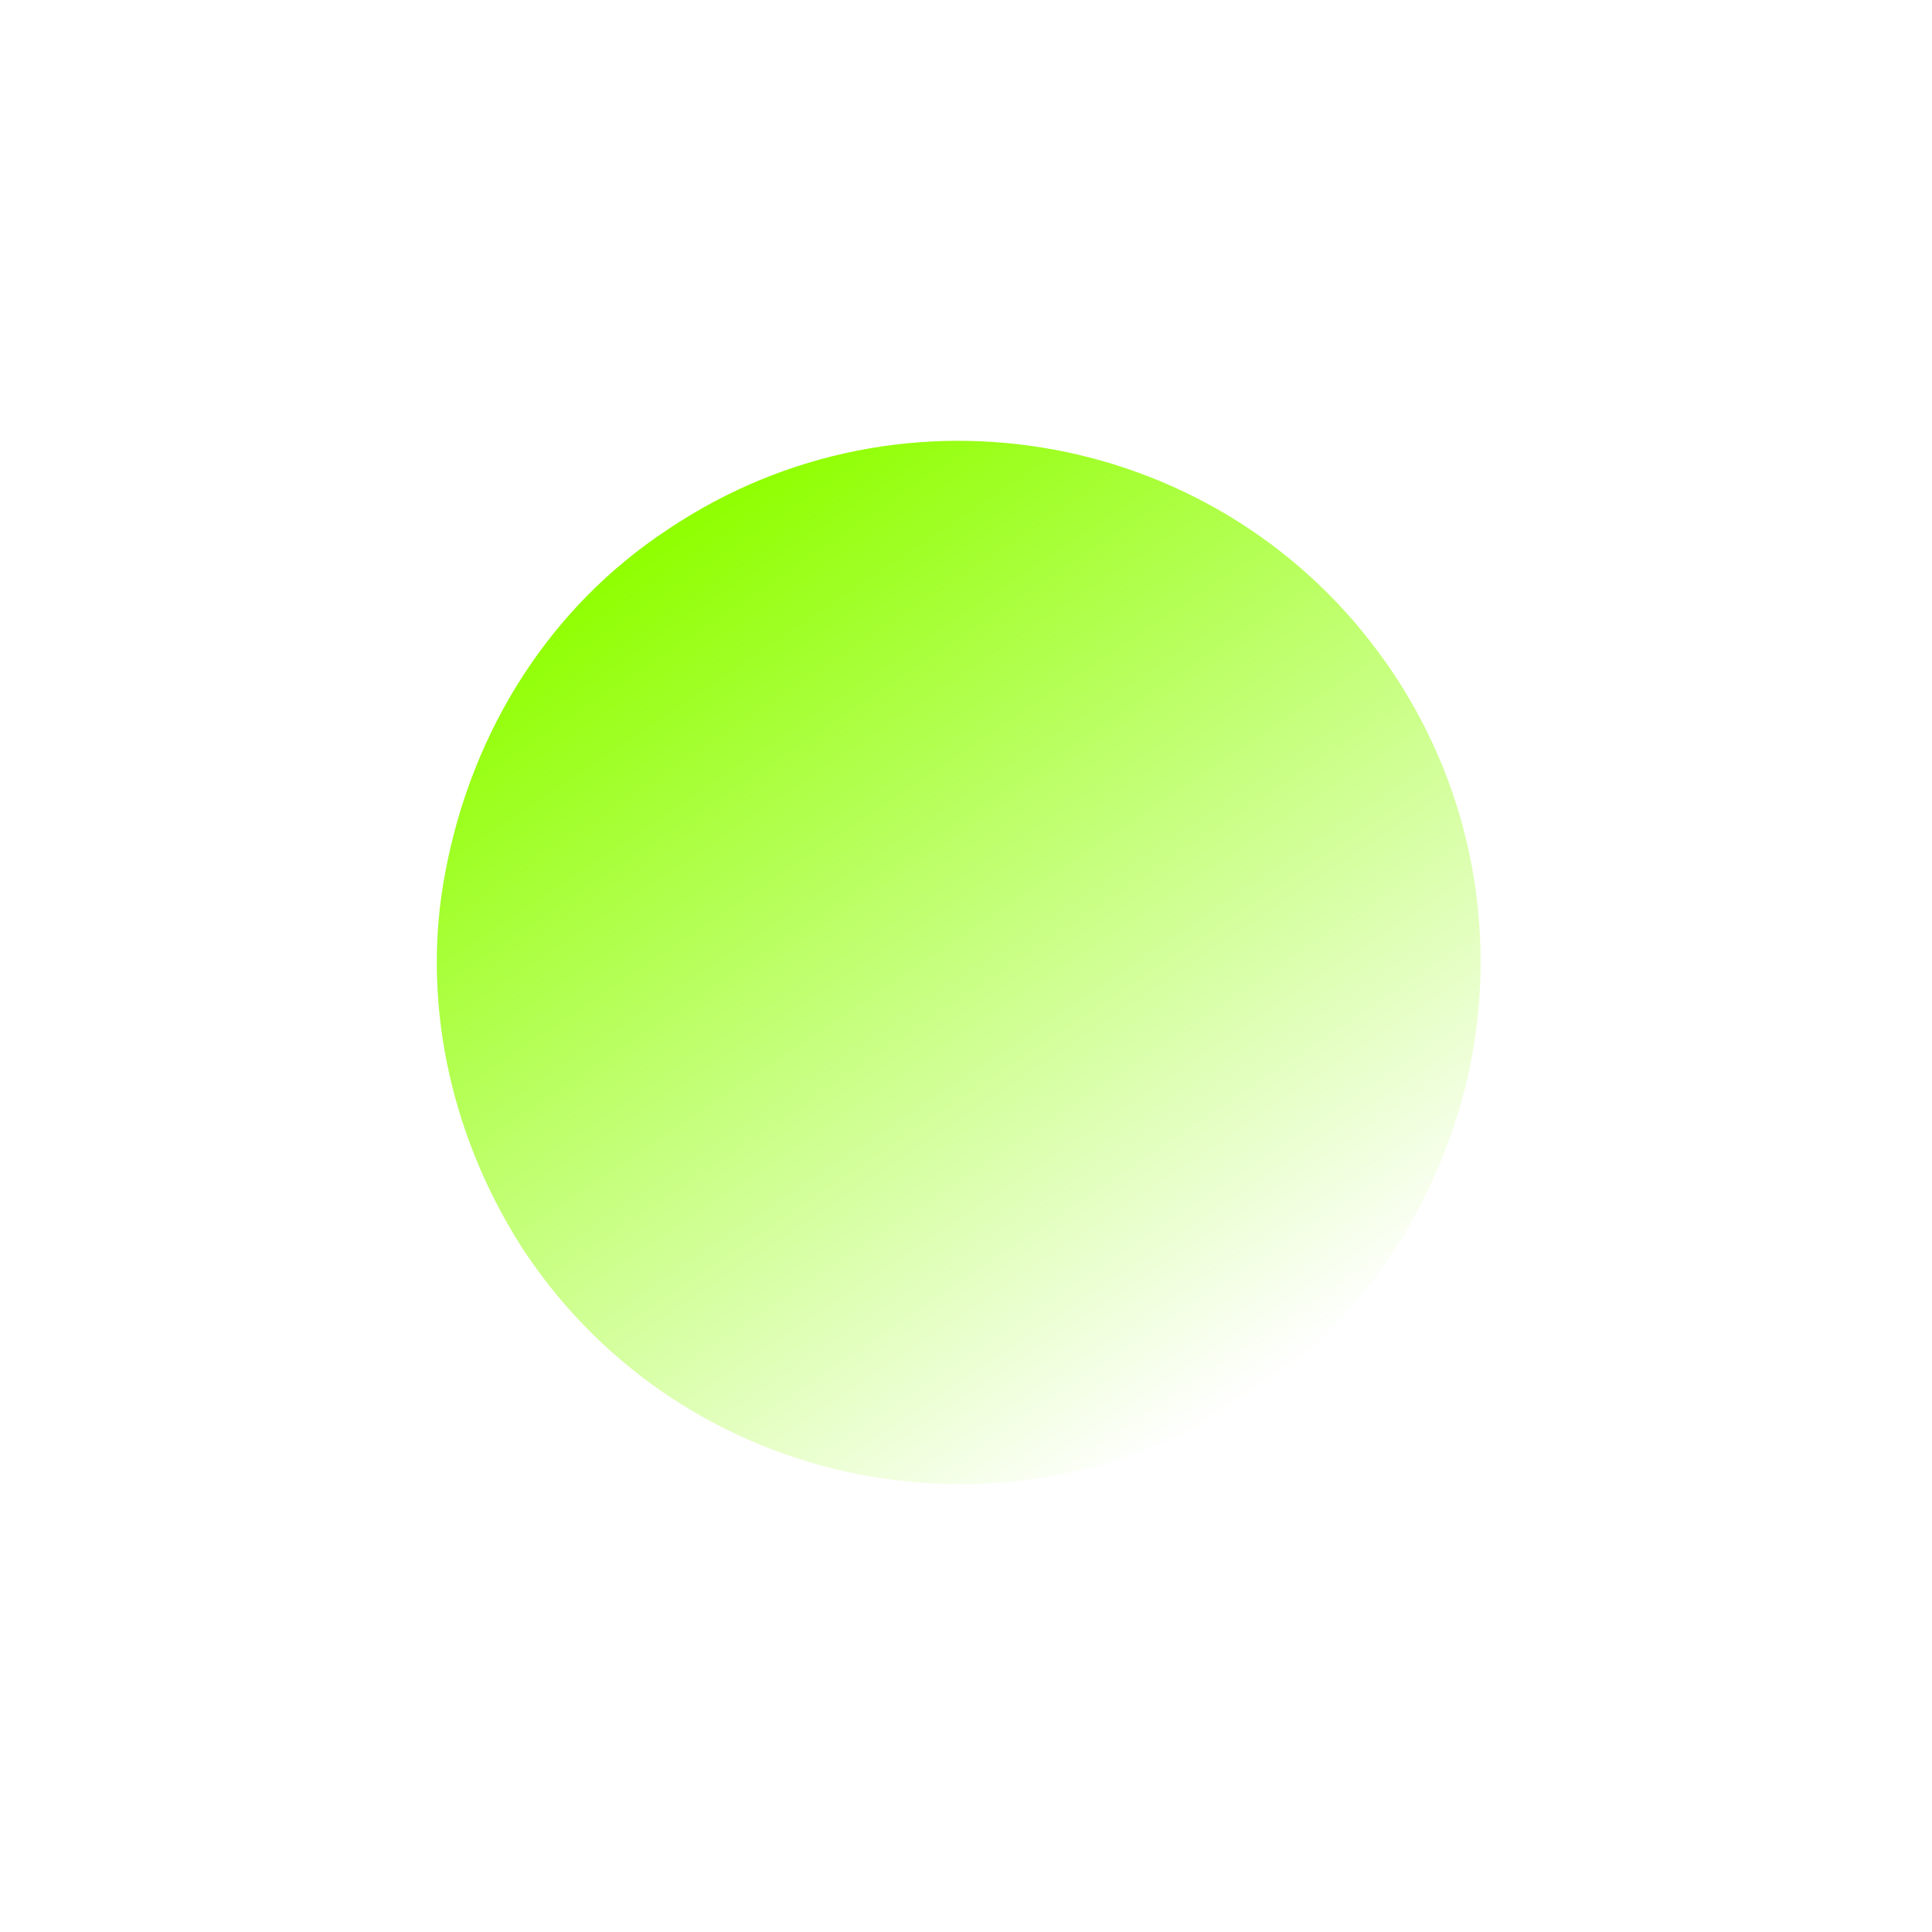 <svg width="235" height="235" viewBox="0 0 235 235" fill="none" xmlns="http://www.w3.org/2000/svg">
<path d="M63.171 151.243C58.9 144.44 55.899 136.95 54.347 129.218C52.795 121.486 52.724 113.669 54.137 106.233C57.402 88.664 67.061 73.735 81.185 64.429L81.29 64.359C109.962 45.126 148.799 52.438 168.552 80.555C168.832 80.927 169.098 81.325 169.357 81.711C179.369 96.638 182.185 114.305 178.62 130.604C174.858 147.066 165.42 160.957 152.002 169.778L151.898 169.848C122.841 189.254 83.409 181.46 63.934 152.426C63.675 152.04 63.409 151.643 63.171 151.243Z" fill="url(#paint0_linear_115_124)"/>
<defs>
<linearGradient id="paint0_linear_115_124" x1="81.288" y1="64.358" x2="152.004" y2="169.781" gradientUnits="userSpaceOnUse">
<stop stop-color="#8FFF00"/>
<stop offset="1" stop-color="#8FFF00" stop-opacity="0"/>
</linearGradient>
</defs>
</svg>
